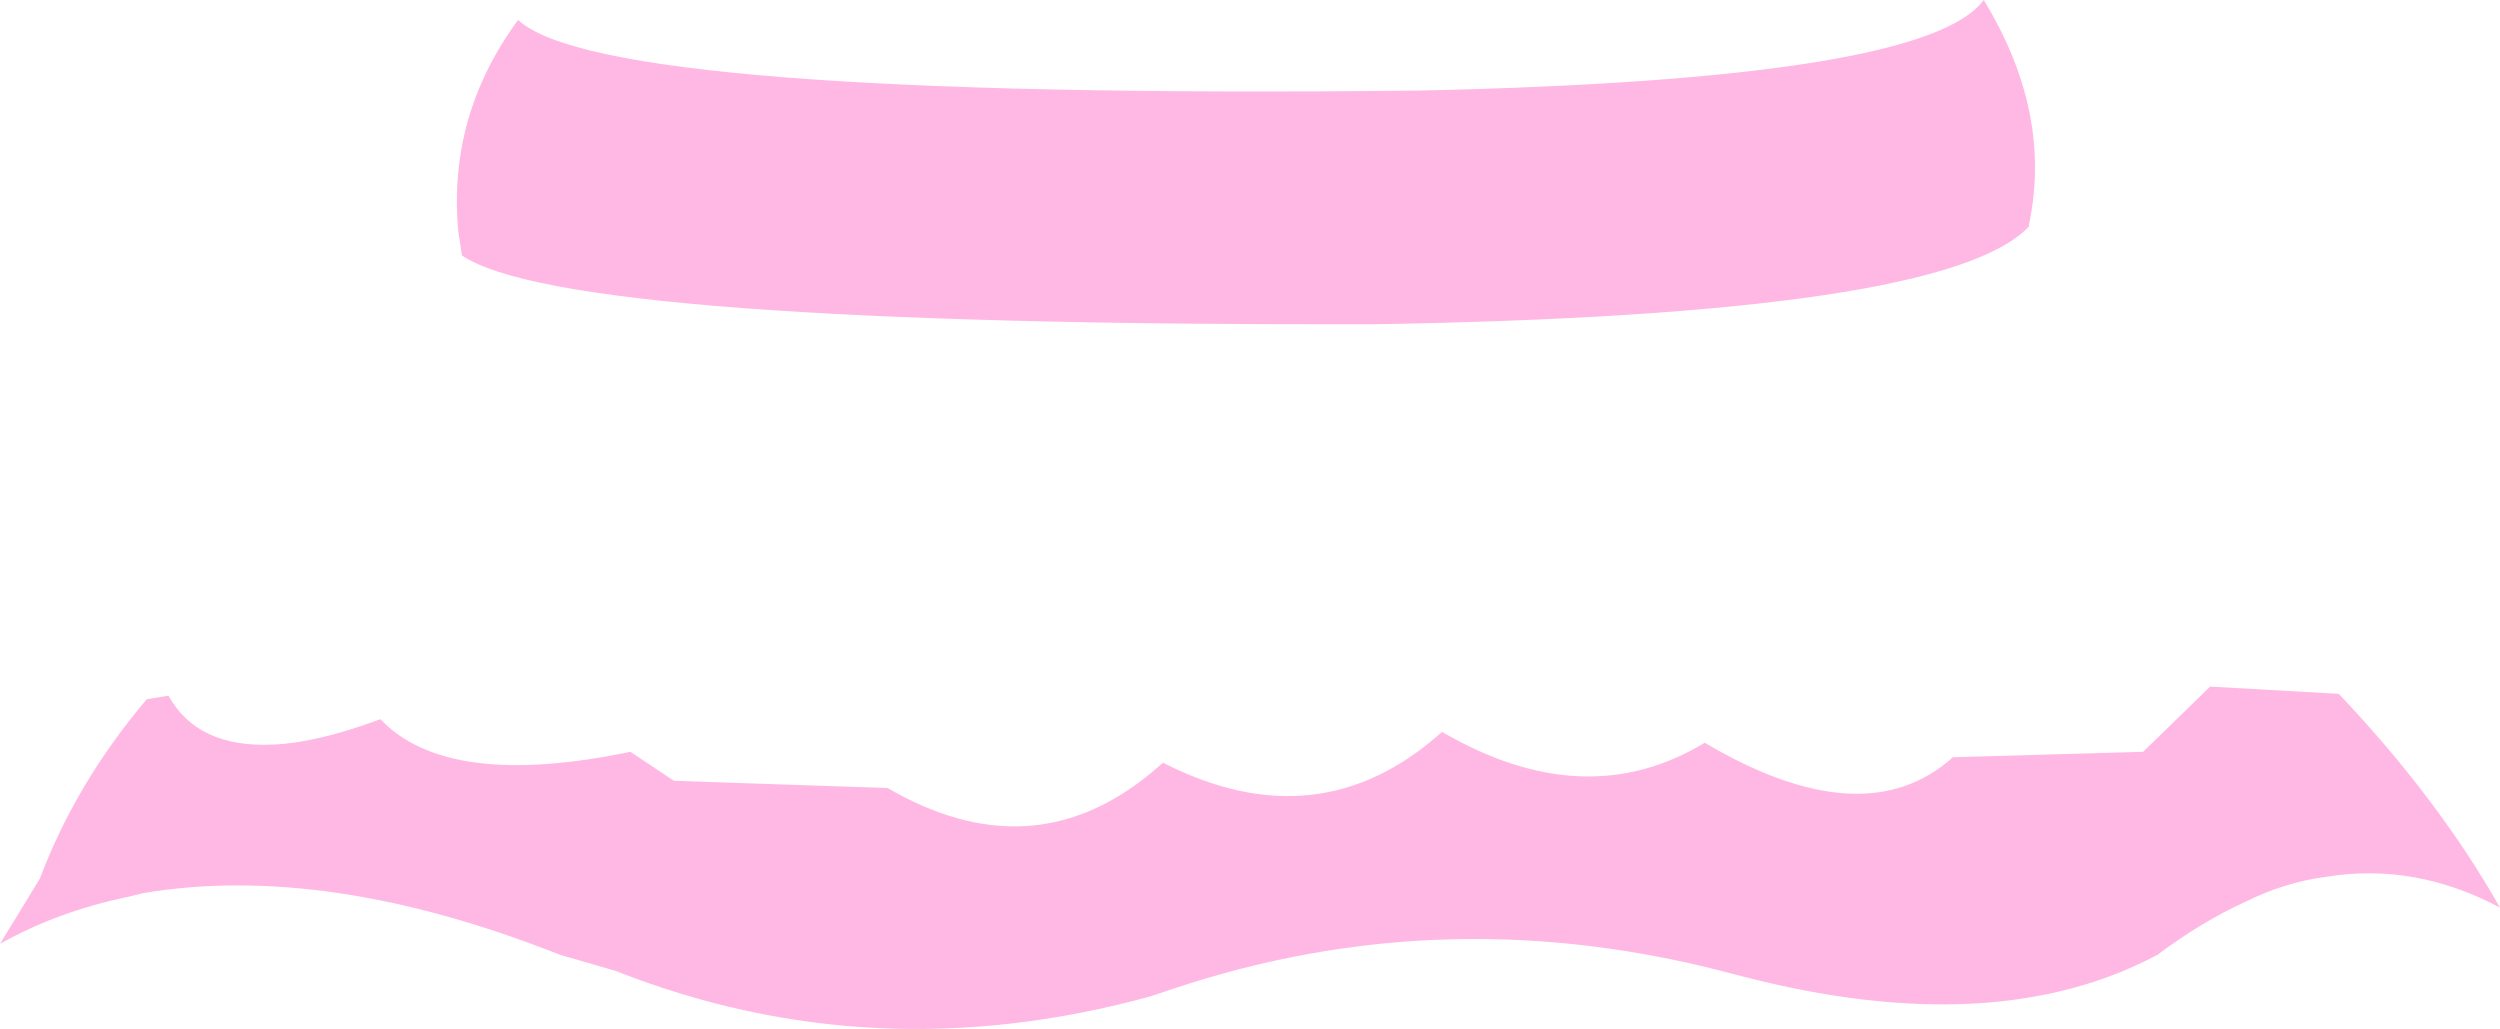 <?xml version="1.0" encoding="UTF-8" standalone="no"?>
<svg xmlns:xlink="http://www.w3.org/1999/xlink" height="28.4px" width="69.0px" xmlns="http://www.w3.org/2000/svg">
  <g transform="matrix(1.0, 0.0, 0.0, 1.0, 34.5, 14.2)">
    <path d="M-20.2 -13.65 Q-17.85 -11.45 4.65 -11.7 18.65 -12.0 20.25 -14.2 22.15 -11.1 21.5 -8.0 L21.5 -7.95 Q19.2 -5.5 3.35 -5.25 -18.9 -5.2 -21.75 -7.15 L-21.85 -7.8 Q-22.15 -11.0 -20.2 -13.65 M13.6 12.75 L13.4 12.7 Q5.45 10.55 -2.15 13.1 L-2.75 13.3 Q-10.4 15.4 -17.5 12.6 L-19.05 12.15 Q-25.5 9.6 -30.55 10.45 L-30.95 10.55 Q-32.9 10.95 -34.5 11.85 L-33.4 10.05 Q-32.4 7.4 -30.45 5.1 L-29.85 5.0 Q-29.05 6.45 -26.95 6.35 -25.75 6.3 -24.0 5.65 -22.15 7.6 -17.1 6.55 L-15.9 7.35 -10.0 7.55 Q-6.05 9.85 -2.75 7.15 L-2.4 6.85 Q1.9 9.05 5.3 6.0 9.25 8.3 12.55 6.3 16.95 8.9 19.4 6.7 L24.65 6.55 26.5 4.75 30.05 4.95 Q32.8 7.85 34.5 10.85 32.15 9.6 29.7 10.0 28.55 10.15 27.45 10.7 26.25 11.25 25.05 12.15 20.55 14.55 13.6 12.75" fill="#ffb8e3" fill-rule="evenodd" stroke="none"/>
  </g>
</svg>
